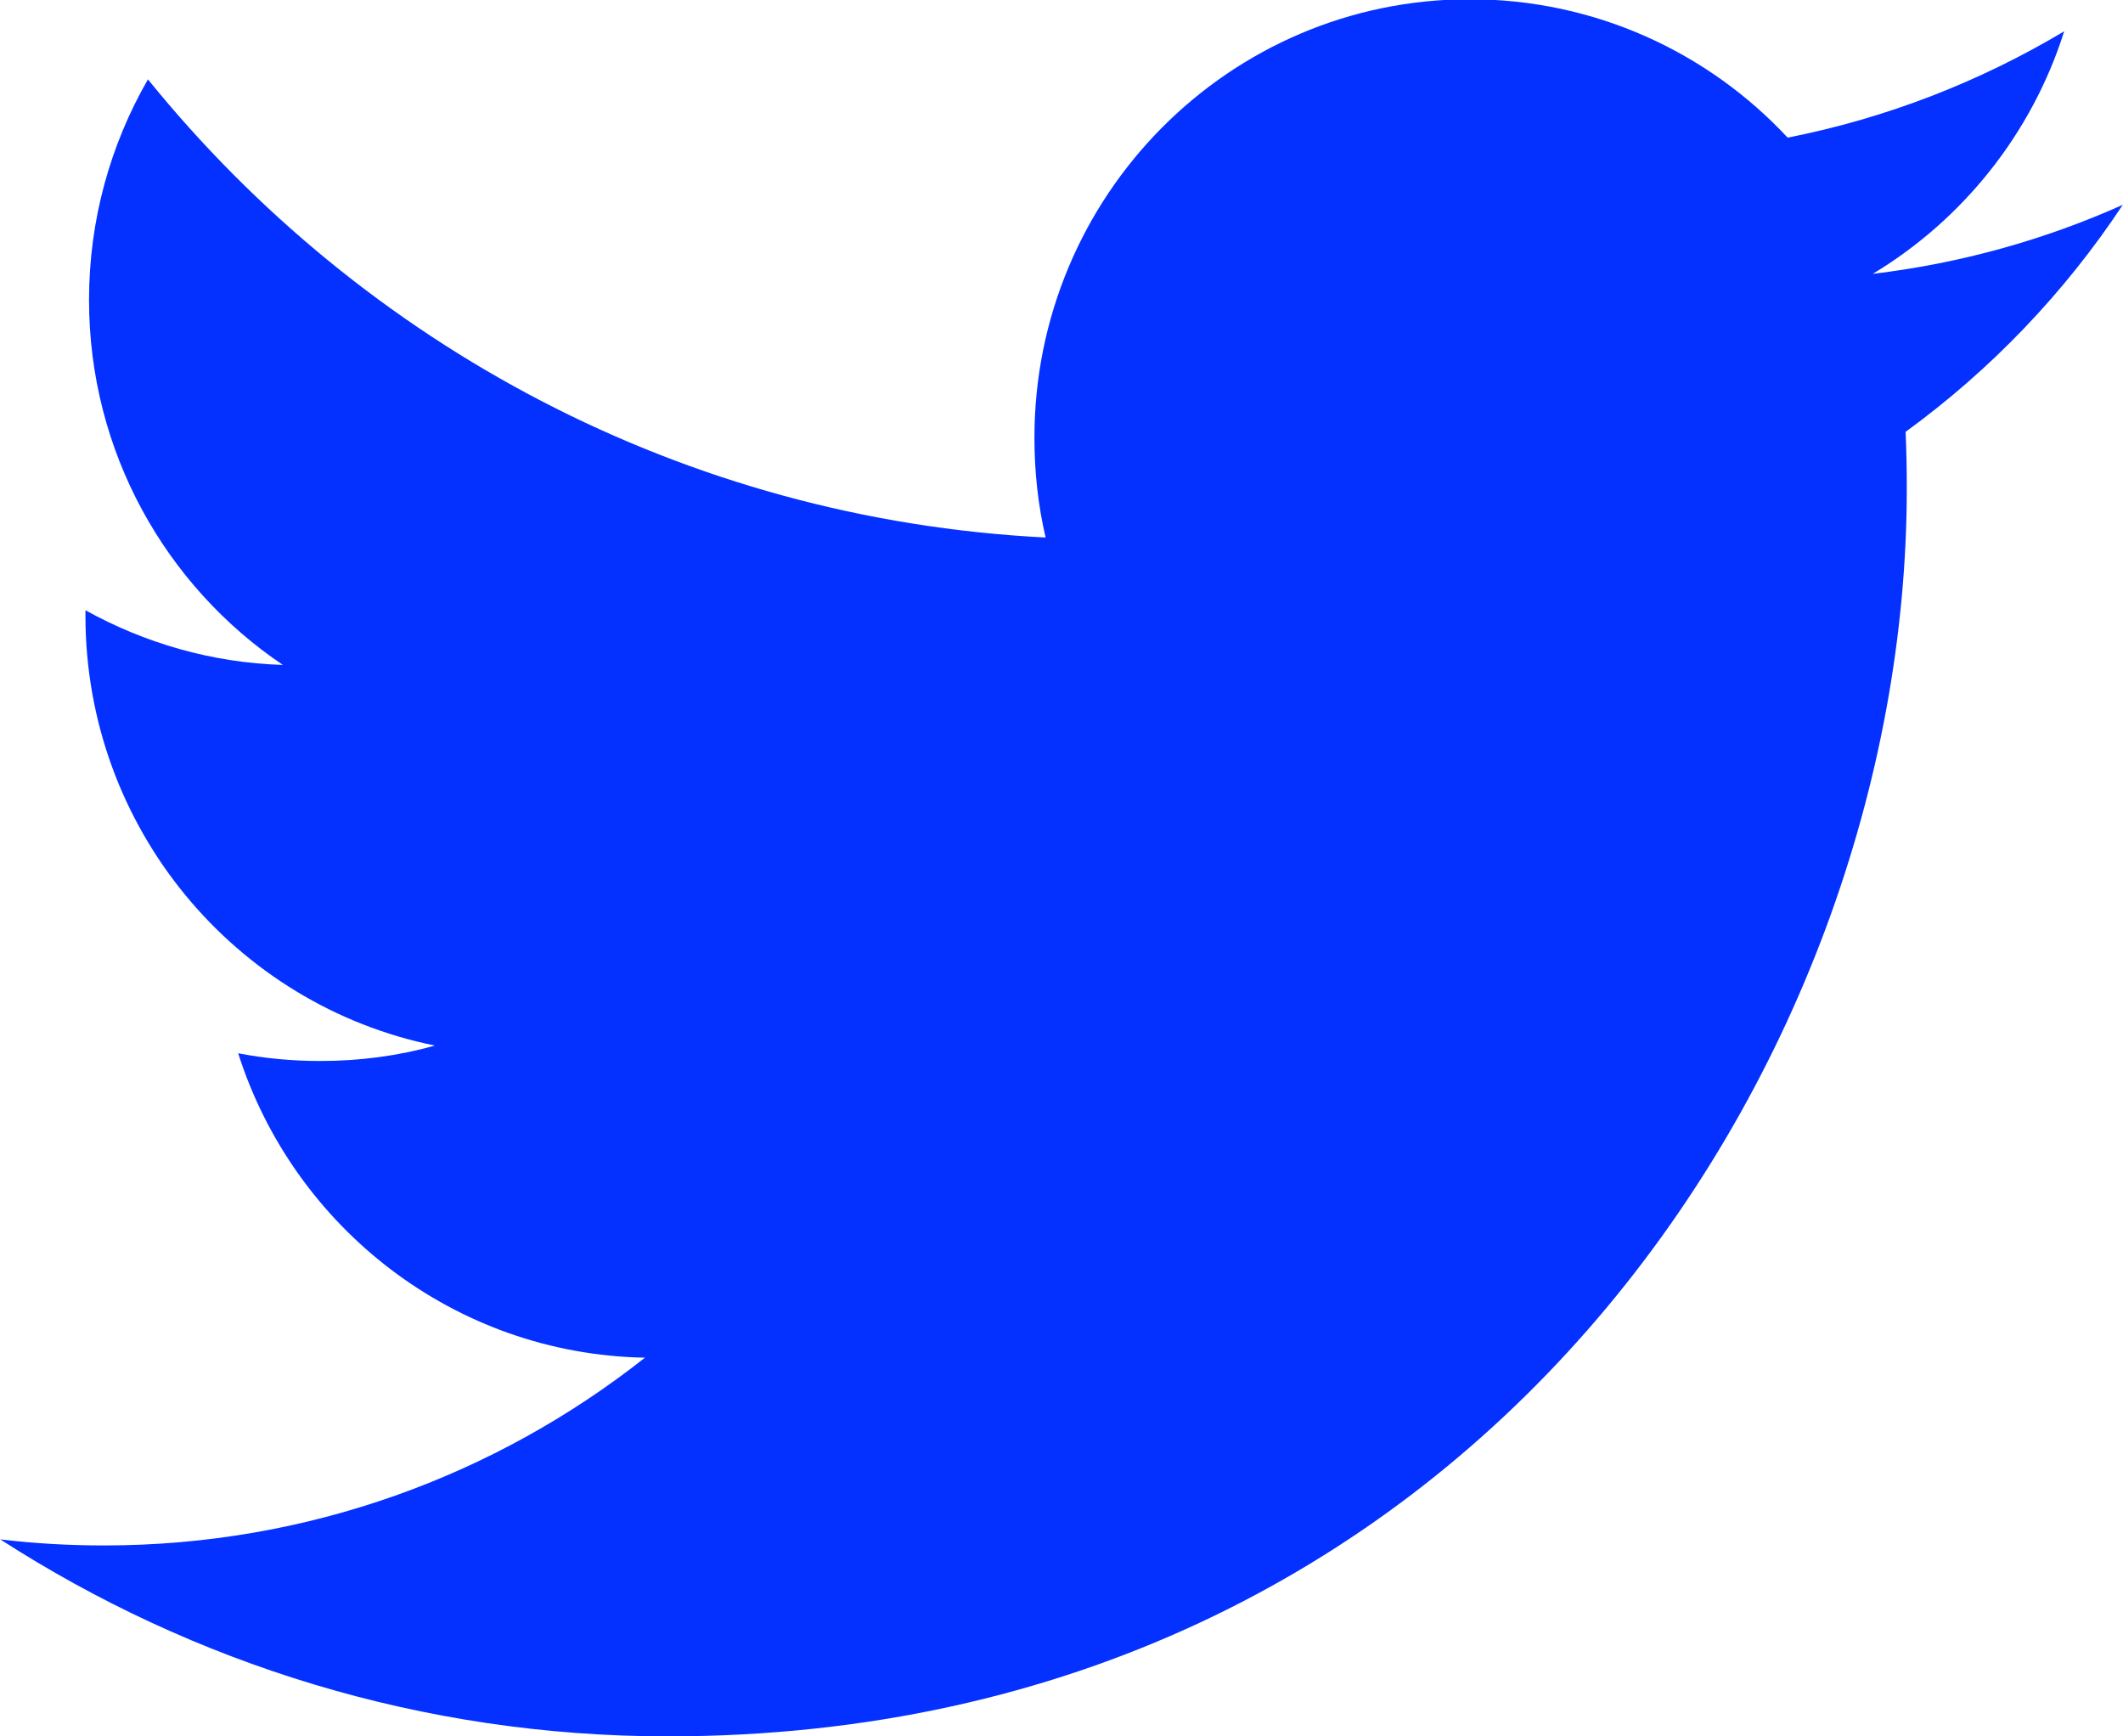 <svg xmlns="http://www.w3.org/2000/svg" xmlns:xlink="http://www.w3.org/1999/xlink" preserveAspectRatio="xMidYMid" width="19.53" height="15.97" viewBox="0 0 19.53 15.97">
  <defs>
    <style>
      .cls-1 {
        fill: #0431ff;
        fill-rule: evenodd;
      }
    </style>
  </defs>
  <path d="M19.528,1.884 C18.811,2.205 18.038,2.422 17.228,2.519 C18.056,2.020 18.691,1.230 18.989,0.288 C18.215,0.750 17.358,1.086 16.445,1.266 C15.715,0.482 14.673,-0.007 13.521,-0.007 C11.309,-0.007 9.516,1.799 9.516,4.026 C9.516,4.343 9.550,4.650 9.619,4.944 C6.289,4.776 3.339,3.172 1.361,0.730 C1.017,1.328 0.819,2.020 0.819,2.759 C0.819,4.157 1.527,5.392 2.602,6.116 C1.945,6.096 1.327,5.913 0.786,5.613 L0.786,5.662 C0.786,7.617 2.167,9.247 4.001,9.617 C3.664,9.712 3.311,9.759 2.945,9.759 C2.687,9.759 2.435,9.735 2.191,9.688 C2.701,11.290 4.180,12.456 5.933,12.488 C4.562,13.570 2.834,14.215 0.958,14.215 C0.634,14.215 0.315,14.197 0.002,14.159 C1.775,15.302 3.881,15.971 6.143,15.971 C13.513,15.971 17.541,9.825 17.541,4.494 C17.541,4.319 17.538,4.144 17.530,3.972 C18.313,3.403 18.993,2.693 19.528,1.884 " class="cls-1"/>
</svg>

